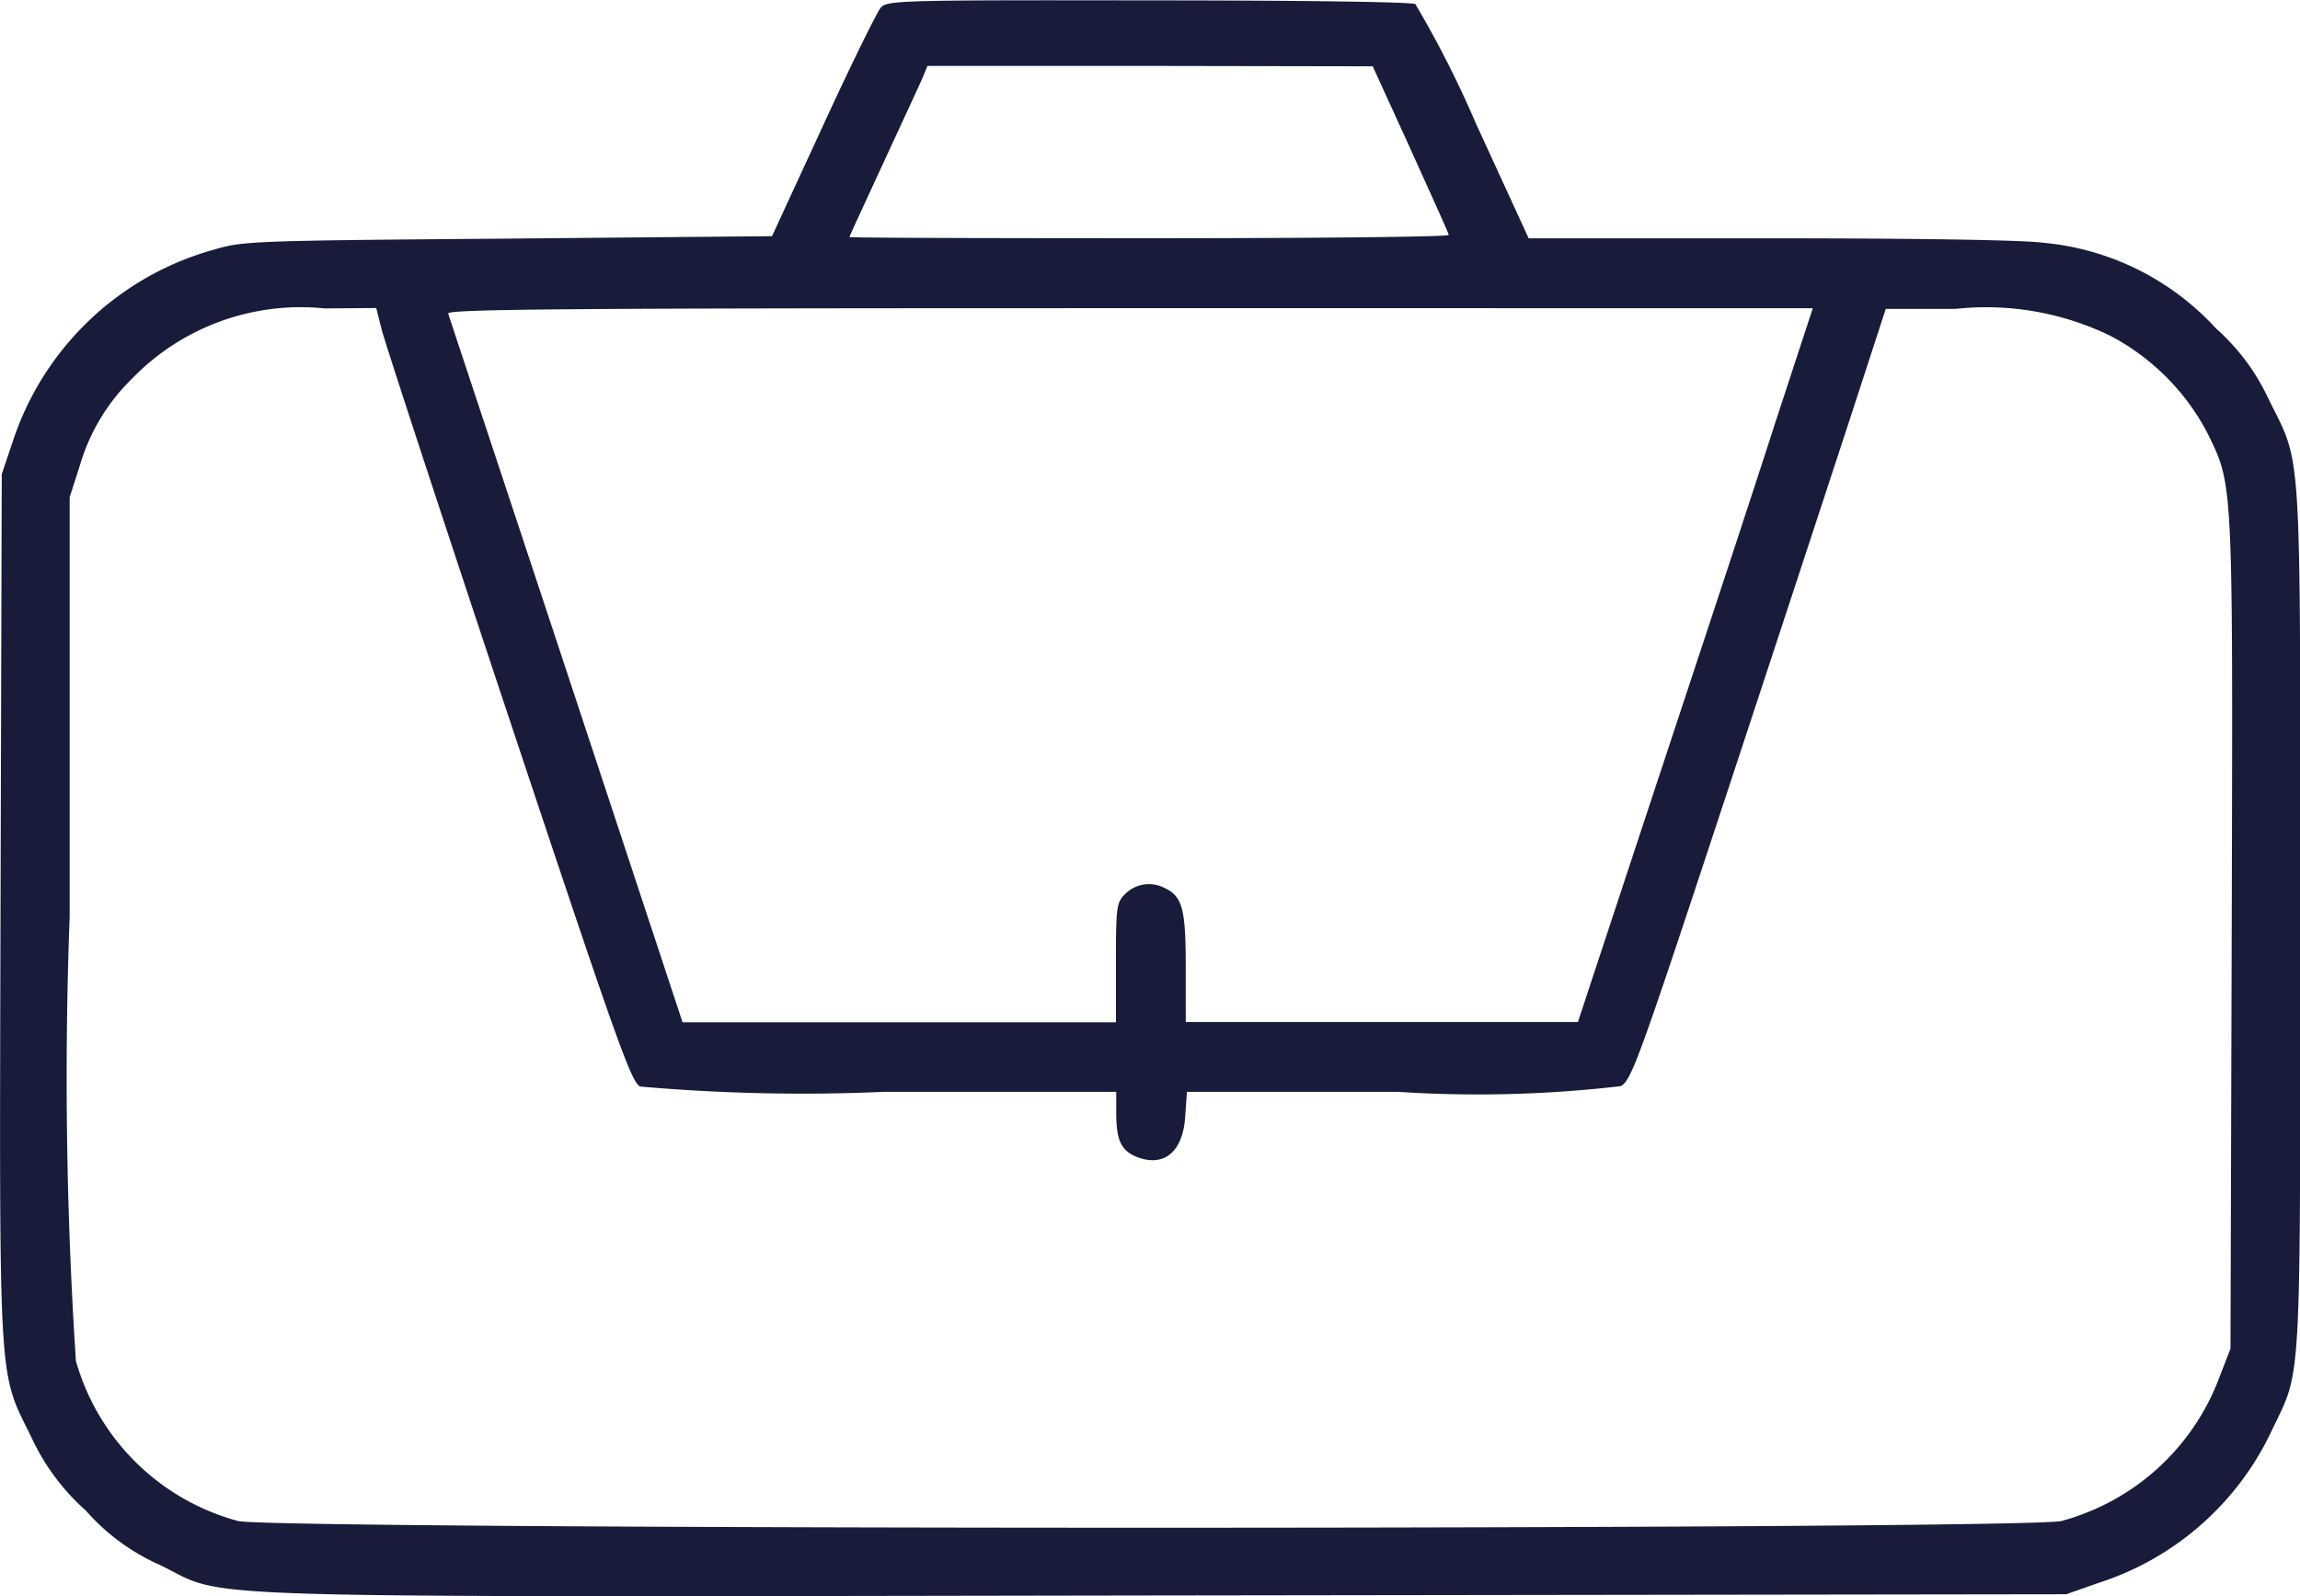 <svg xmlns="http://www.w3.org/2000/svg" width="30.176" height="20.943" viewBox="0 0 30.176 20.943">
  <g id="Personal_Luggage_4x" data-name="Personal Luggage@4x" transform="translate(-0.086 389)">
    <path id="Path_62" data-name="Path 62" d="M11.642-388.9c-.048.054-.393.754-.759,1.551l-.668,1.448-3.468.032c-3.376.027-3.473.032-3.855.145a3.864,3.864,0,0,0-2.638,2.515l-.145.431-.016,5.665c-.016,6.4-.032,6.085.4,6.962a2.937,2.937,0,0,0,.722.975,2.79,2.79,0,0,0,.969.711c.937.452-.118.42,13.192.4l11.819-.016.431-.151a3.79,3.79,0,0,0,2.267-2c.393-.824.372-.436.372-6.731,0-6.364.027-5.9-.42-6.811a2.815,2.815,0,0,0-.684-.915,3.5,3.5,0,0,0-2.261-1.125c-.275-.038-1.712-.059-3.608-.059h-3.15l-.695-1.513a13.566,13.566,0,0,0-.792-1.561c-.059-.027-1.47-.048-3.511-.048C11.911-389,11.723-388.995,11.642-388.9Zm6.951,1.858c.269.6.5,1.1.5,1.125s-1.766.043-3.931.043-3.931-.005-3.931-.016.21-.463.463-1.012.485-1.045.512-1.115l.048-.118h2.918l2.924.005Zm-13.5,2.364c.038.156.786,2.439,1.664,5.078,1.427,4.286,1.61,4.8,1.728,4.857a24.305,24.305,0,0,0,3.193.07h3.053v.307c.005.339.07.468.275.549.355.135.6-.07.63-.533l.022-.323h2.773a16.136,16.136,0,0,0,2.918-.075c.14-.075.232-.323,1.346-3.7.657-1.992,1.405-4.27,1.664-5.061l.468-1.438h.915a3.736,3.736,0,0,1,2.025.35,3.027,3.027,0,0,1,1.276,1.271c.345.705.339.555.323,6.574l-.016,5.449-.14.361a3.065,3.065,0,0,1-2.078,1.9c-.458.118-23.471.118-23.923,0a3.031,3.031,0,0,1-2.127-2.1A56.948,56.948,0,0,1,1-376.976v-5.5l.135-.42a2.613,2.613,0,0,1,.684-1.136,3.076,3.076,0,0,1,2.525-.921l.678-.005Zm18.28,1.238c-.269.84-.964,2.945-1.54,4.685l-1.045,3.166H15.643v-.716c0-.781-.043-.937-.291-1.05a.44.44,0,0,0-.517.1c-.1.1-.108.183-.108.888v.781H9.041l-1.524-4.615c-.84-2.541-1.54-4.647-1.551-4.685-.022-.059,1.691-.07,8.938-.07H23.87Z" transform="translate(0 0)" fill="#181C3A"/>
  </g>
</svg>
